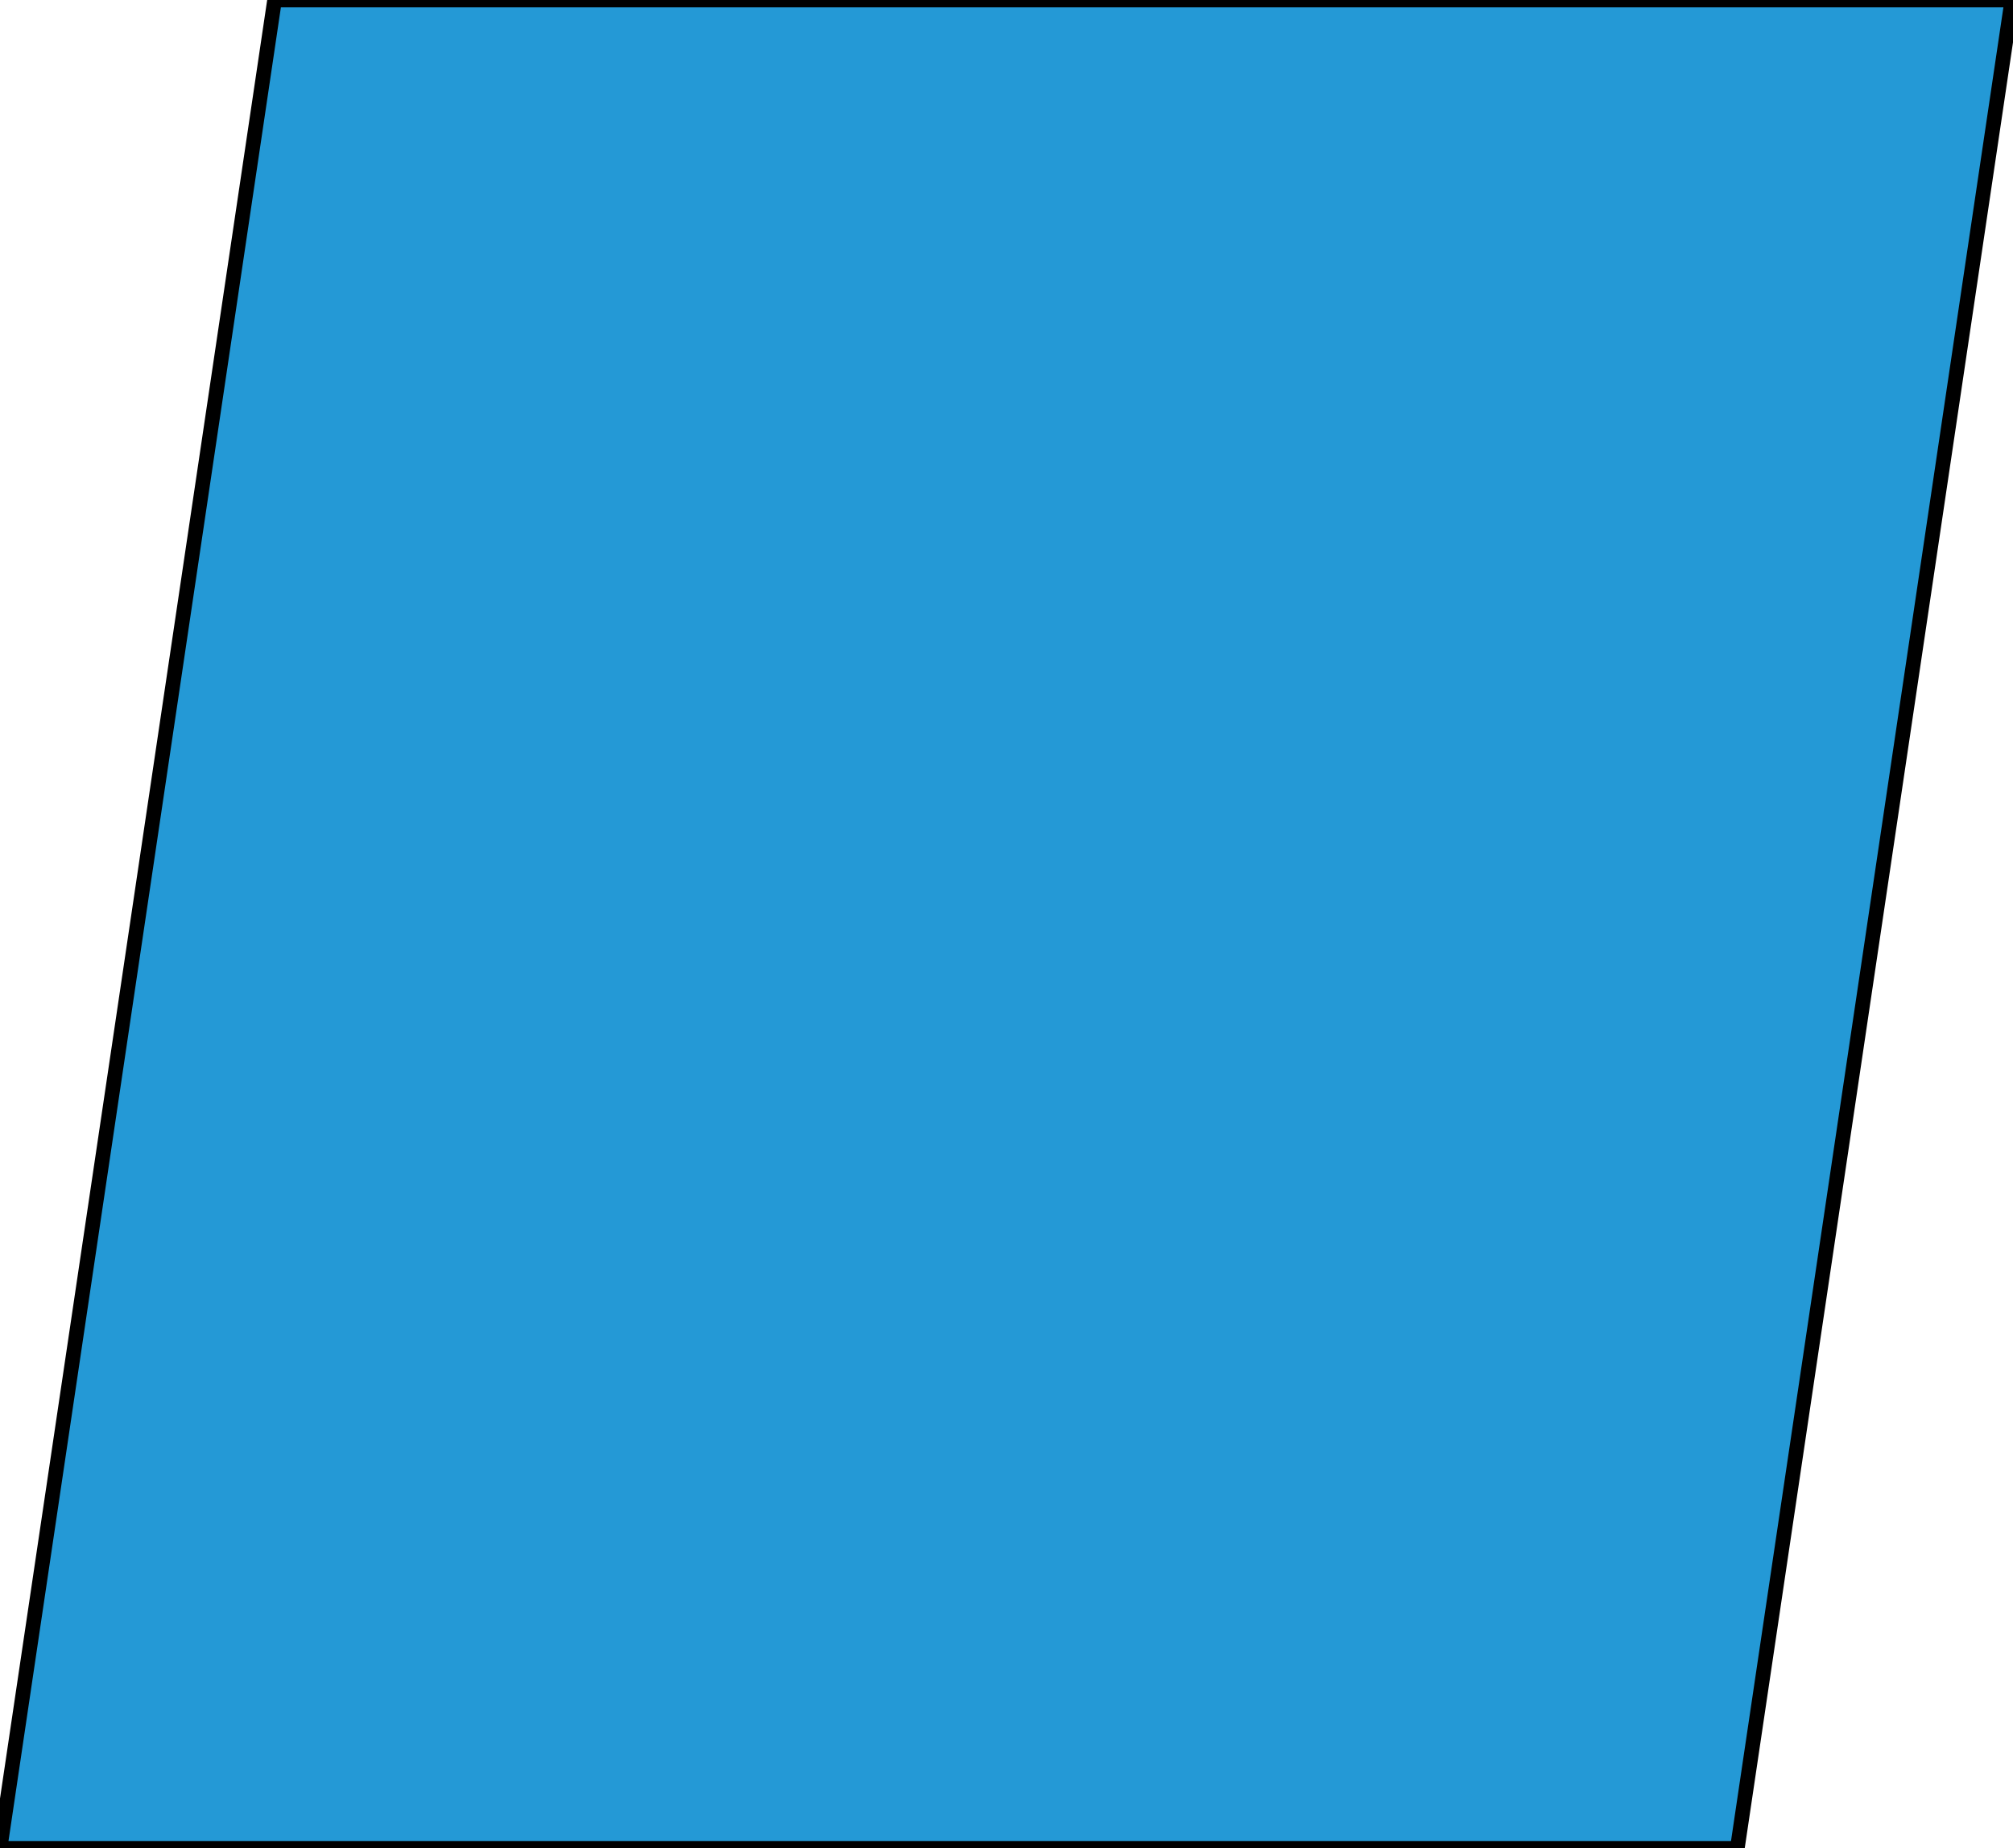 <?xml version="1.0" encoding="iso-8859-1"?><!-- Created with Inkscape (http://www.inkscape.org/) --><svg height="126.25" id="svg4136" inkscape:version="0.91 r13725" sodipodi:docname="emt-logo.svg" version="1.1" viewBox="0 0 137.5 126.25" width="137.5" xmlns="http://www.w3.org/2000/svg" xmlns:cc="http://creativecommons.org/ns#" xmlns:dc="http://purl.org/dc/elements/1.1/" xmlns:inkscape="http://www.inkscape.org/namespaces/inkscape" xmlns:rdf="http://www.w3.org/1999/02/22-rdf-syntax-ns#" xmlns:sodipodi="http://sodipodi.sourceforge.net/DTD/sodipodi-0.dtd" xmlns:svg="http://www.w3.org/2000/svg">
	
  
	
  
	<defs id="defs4140"/>
	
  
	<sodipodi:namedview bordercolor="#666666" borderopacity="1" gridtolerance="10" guidetolerance="10" id="namedview4138" inkscape:current-layer="svg4136" inkscape:cx="49.180883" inkscape:cy="46.537191" inkscape:pageopacity="0" inkscape:pageshadow="2" inkscape:window-height="705" inkscape:window-maximized="1" inkscape:window-width="1366" inkscape:window-x="-8" inkscape:window-y="-8" inkscape:zoom="4" objecttolerance="10" pagecolor="#ffffff" showgrid="false"/>
	
  
	<g id="layer1" inkscape:groupmode="layer" inkscape:label="vector"/>
	
  
	<g id="g4699" inkscape:groupmode="layer" inkscape:label="vector Kopie"/>
	
  
	<path animation_id="0" d="m 18.755,0.004 118.669,0 L 118.669,126.25 0,126.25 Z" id="path4697" inkscape:connector-curvature="0" sodipodi:nodetypes="ccccc" stroke="black" style="fill:#2499d6;fill-opacity:1;fill-rule:evenodd;;stroke-width:1px;stroke-linecap:butt;stroke-linejoin:miter;stroke-opacity:1"/>
	
  
	
	

</svg>